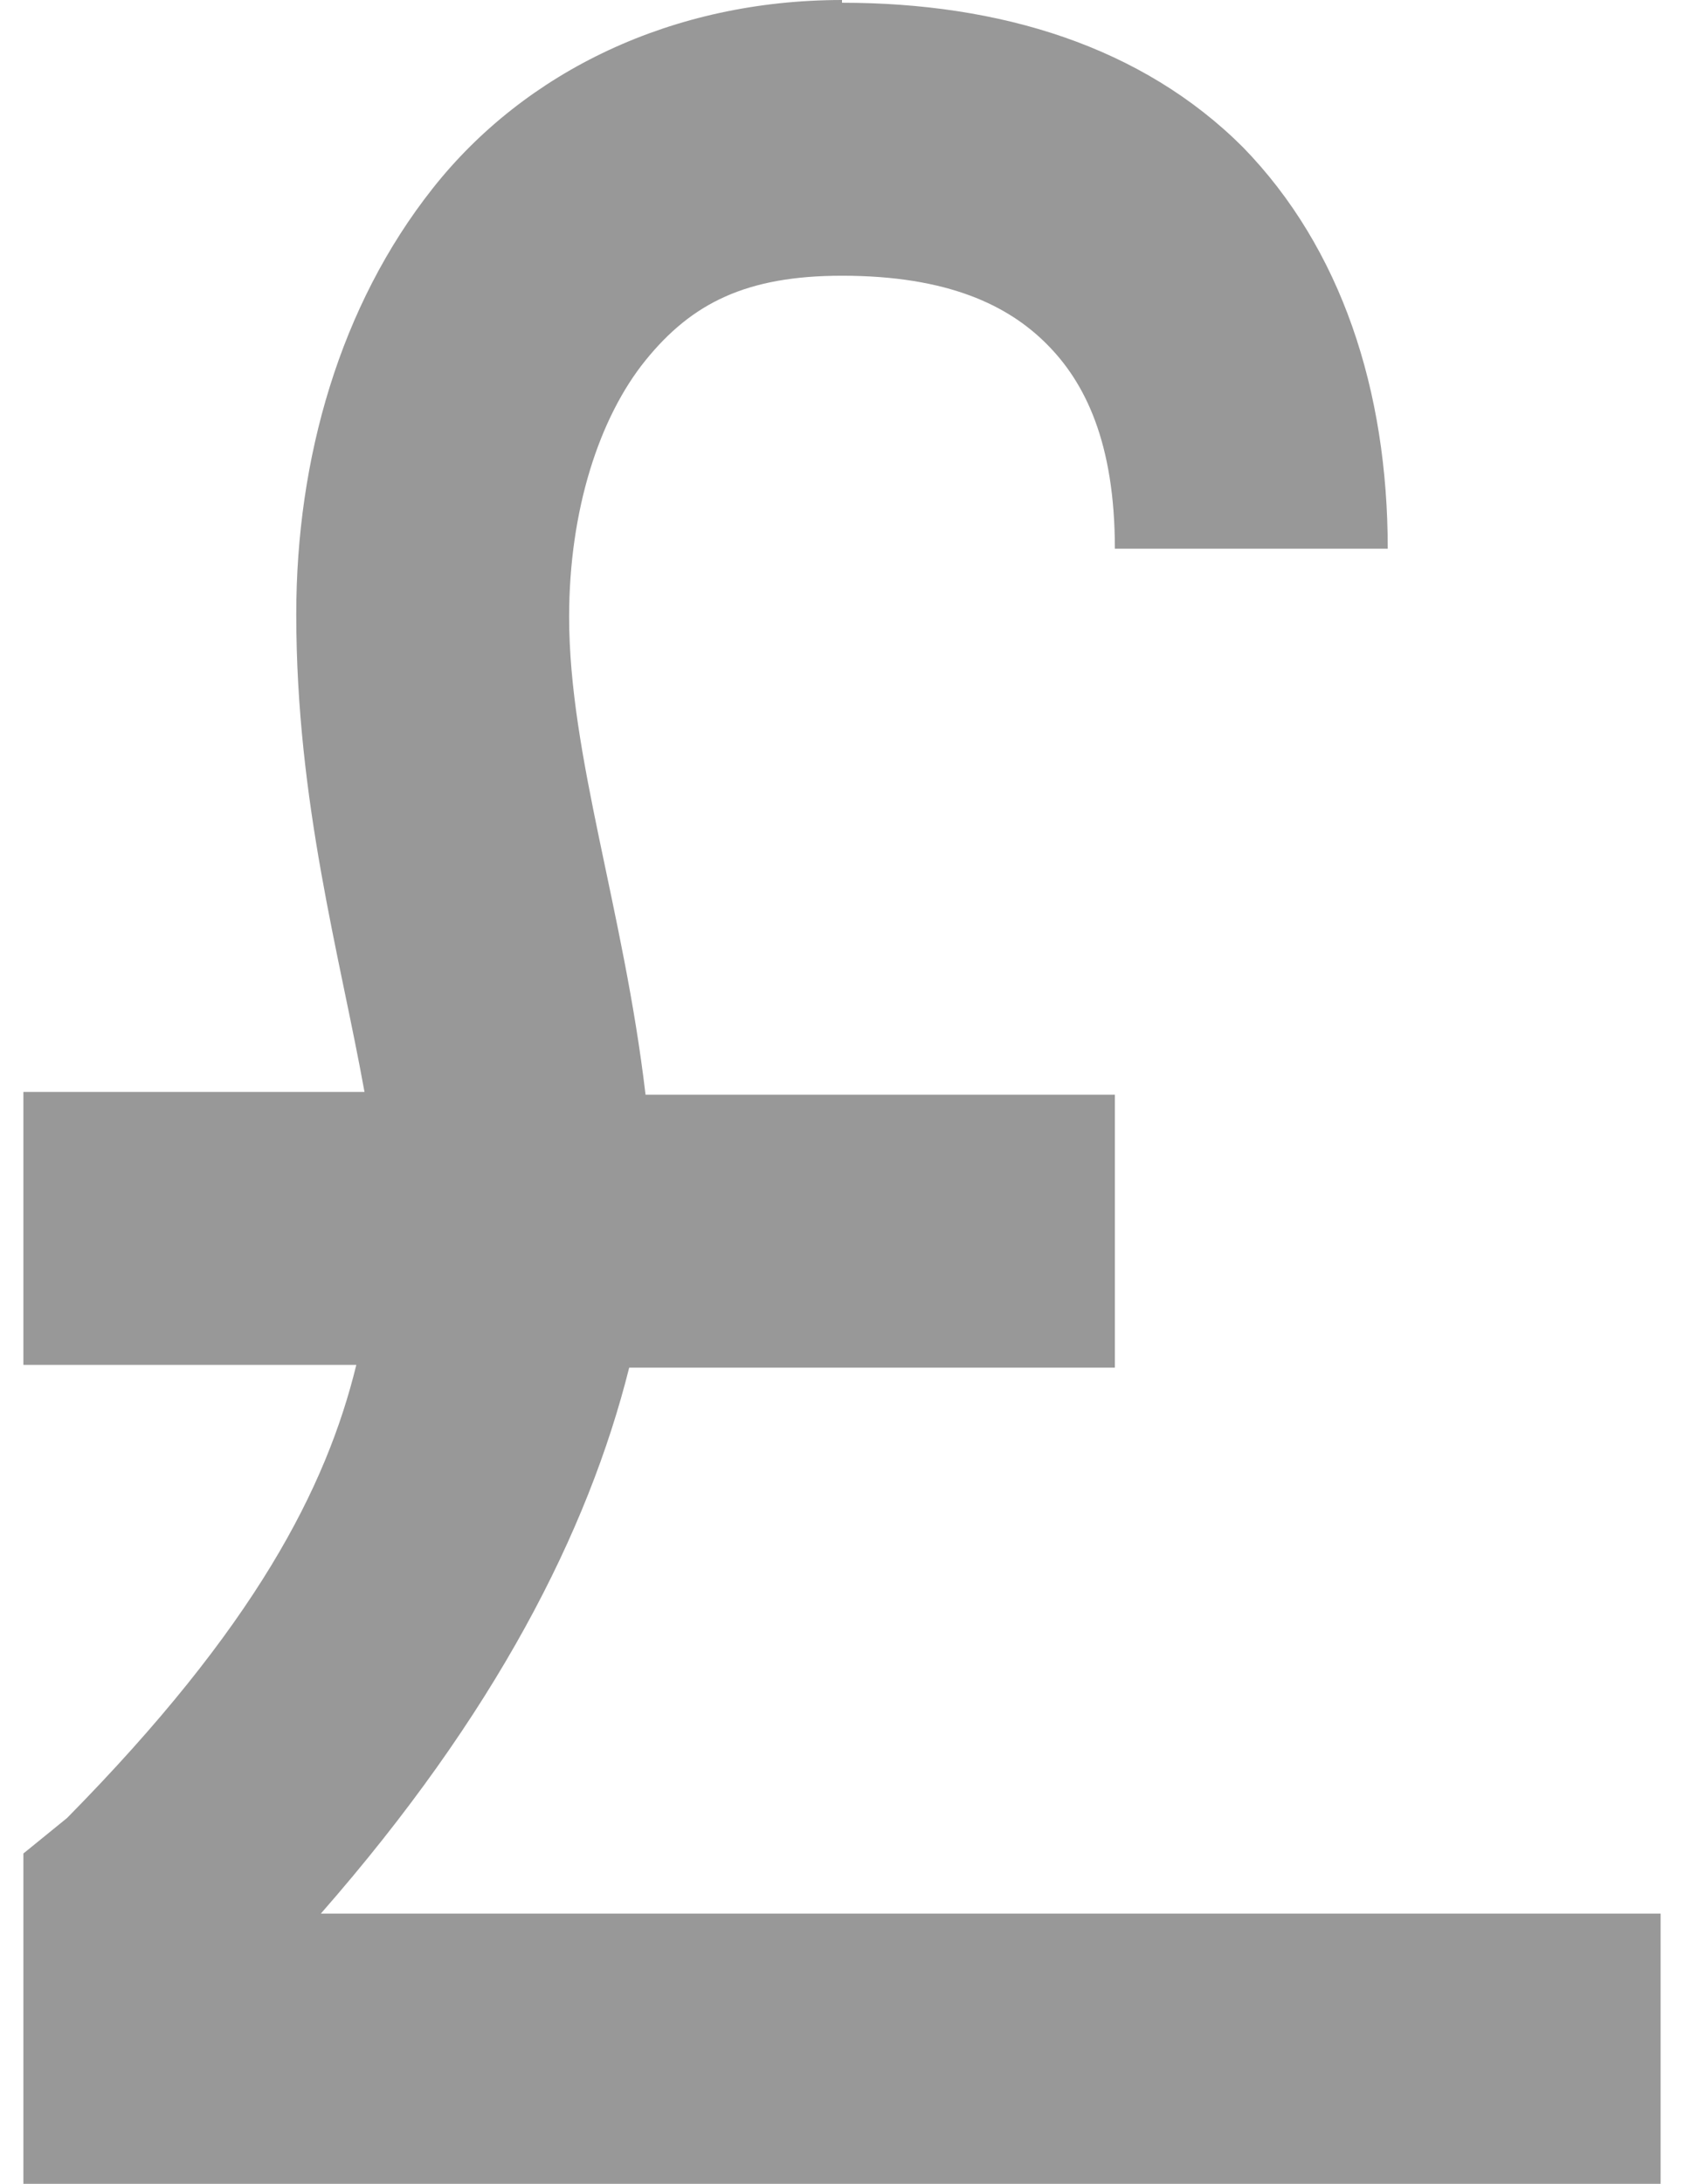 <svg width="27" height="35" viewBox="0 0 27 35" fill="none" xmlns="http://www.w3.org/2000/svg">
    <path d="M13.5 0C10.787 0 8.425 1.137 6.938 3.019C5.45 4.9 4.75 7.35 4.75 9.844C4.75 12.863 5.45 15.312 5.844 17.5H0.375V21.875H5.713C5.231 23.844 4.094 26.075 1.075 29.137L0.375 29.706V35.044H26.625V30.669H5.144C7.944 27.475 9.431 24.544 10.088 21.919H17.875V17.544H10.35C10 14.569 9.125 12.119 9.125 9.887C9.125 8.181 9.606 6.694 10.35 5.775C11.094 4.856 11.969 4.419 13.5 4.419C15.206 4.419 16.169 4.9 16.781 5.513C17.394 6.125 17.875 7.088 17.875 8.794H22.25C22.25 6.256 21.506 3.981 19.931 2.362C18.312 0.744 16.038 0.044 13.5 0.044V0Z"
          fill="#989898"/>
</svg>
